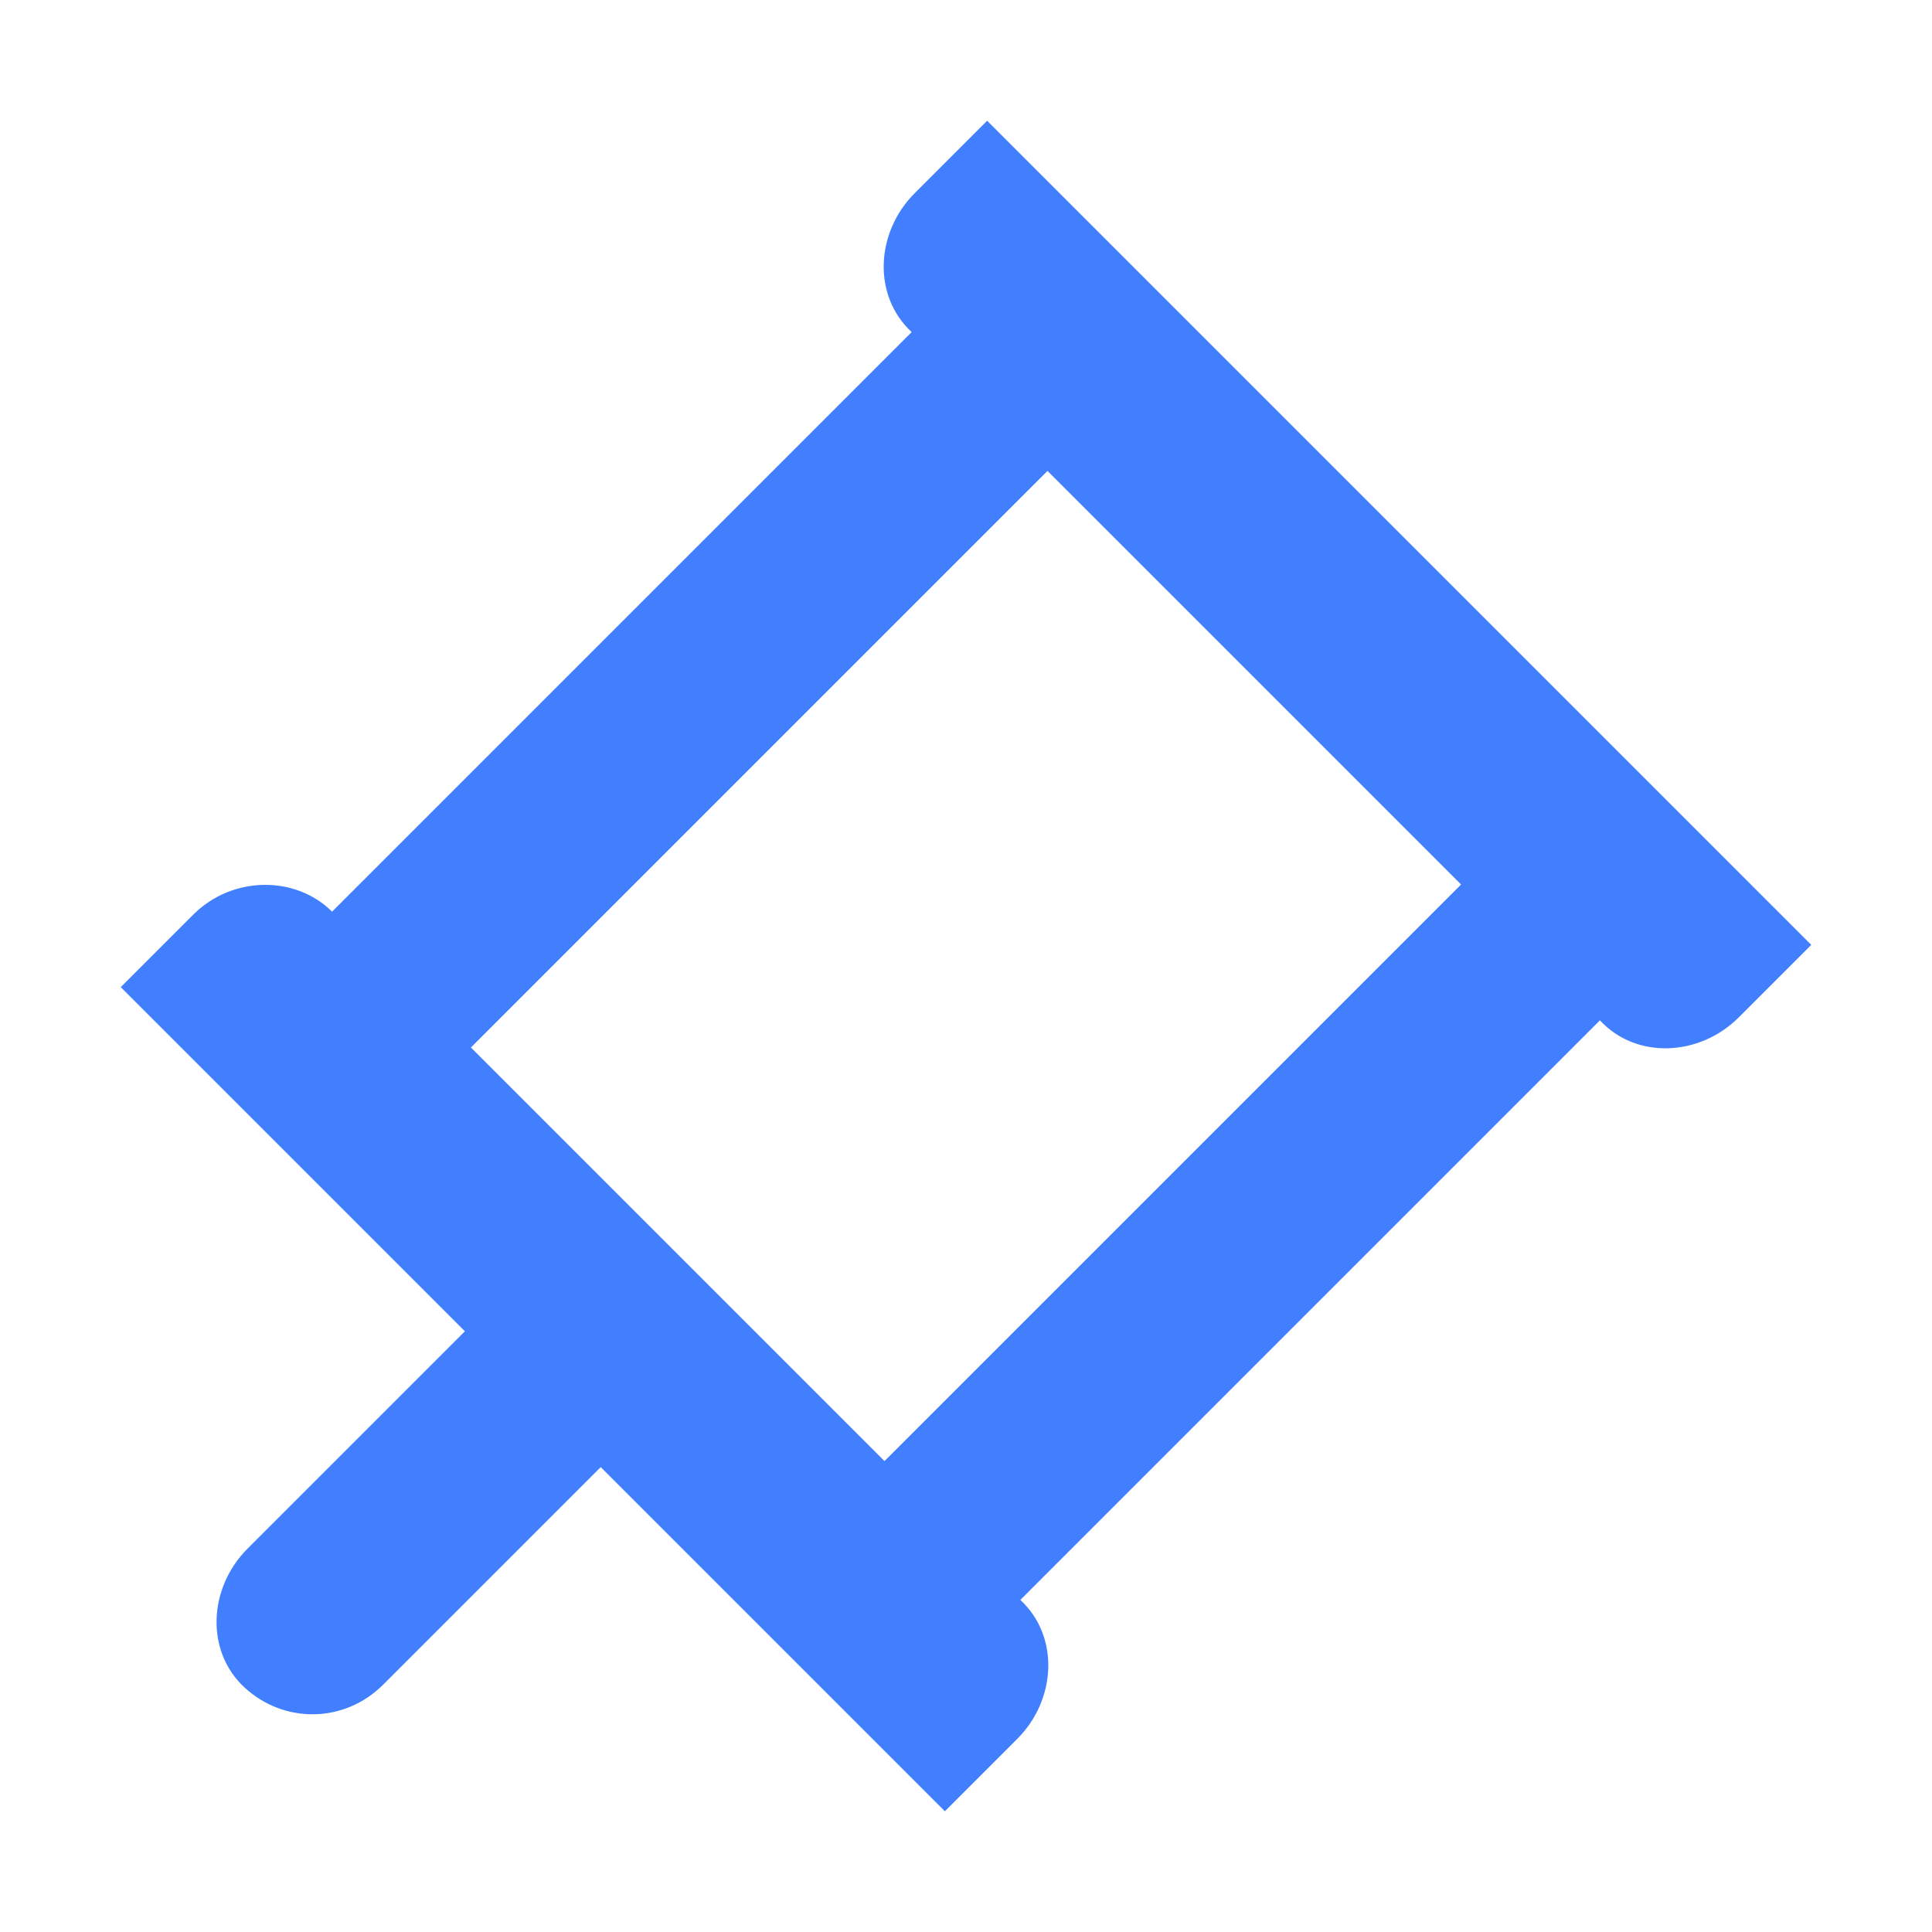 <?xml version="1.0" encoding="utf-8"?>
<!-- Generator: Adobe Illustrator 22.0.0, SVG Export Plug-In . SVG Version: 6.00 Build 0)  -->
<svg version="1.1" id="图层_1" xmlns="http://www.w3.org/2000/svg" xmlns:xlink="http://www.w3.org/1999/xlink" x="0px" y="0px"
	 viewBox="0 0 64 64" style="enable-background:new 0 0 64 64;" xml:space="preserve">
<style type="text/css">
	.st0{fill:#427FFF;}
</style>
<path class="st0" d="M57.6,33.7l2.4-2.4L32.7,4l-2.4,2.4C29,7.7,28.9,9.8,30.2,11l0,0L11,30.2C9.8,29,7.7,29,6.4,30.3l0,0L4,32.7
	l11.4,11.4l-7.2,7.2c-1.3,1.3-1.4,3.4-0.1,4.6s3.3,1.2,4.6-0.1l7.2-7.2L31.3,60l2.4-2.4c1.3-1.3,1.4-3.4,0.1-4.6l0,0L53,33.8
	C54.2,35.1,56.3,35,57.6,33.7L57.6,33.7z M29.3,48.4L15.6,34.7l19.1-19.1l13.7,13.7L29.3,48.4z"/>
</svg>
